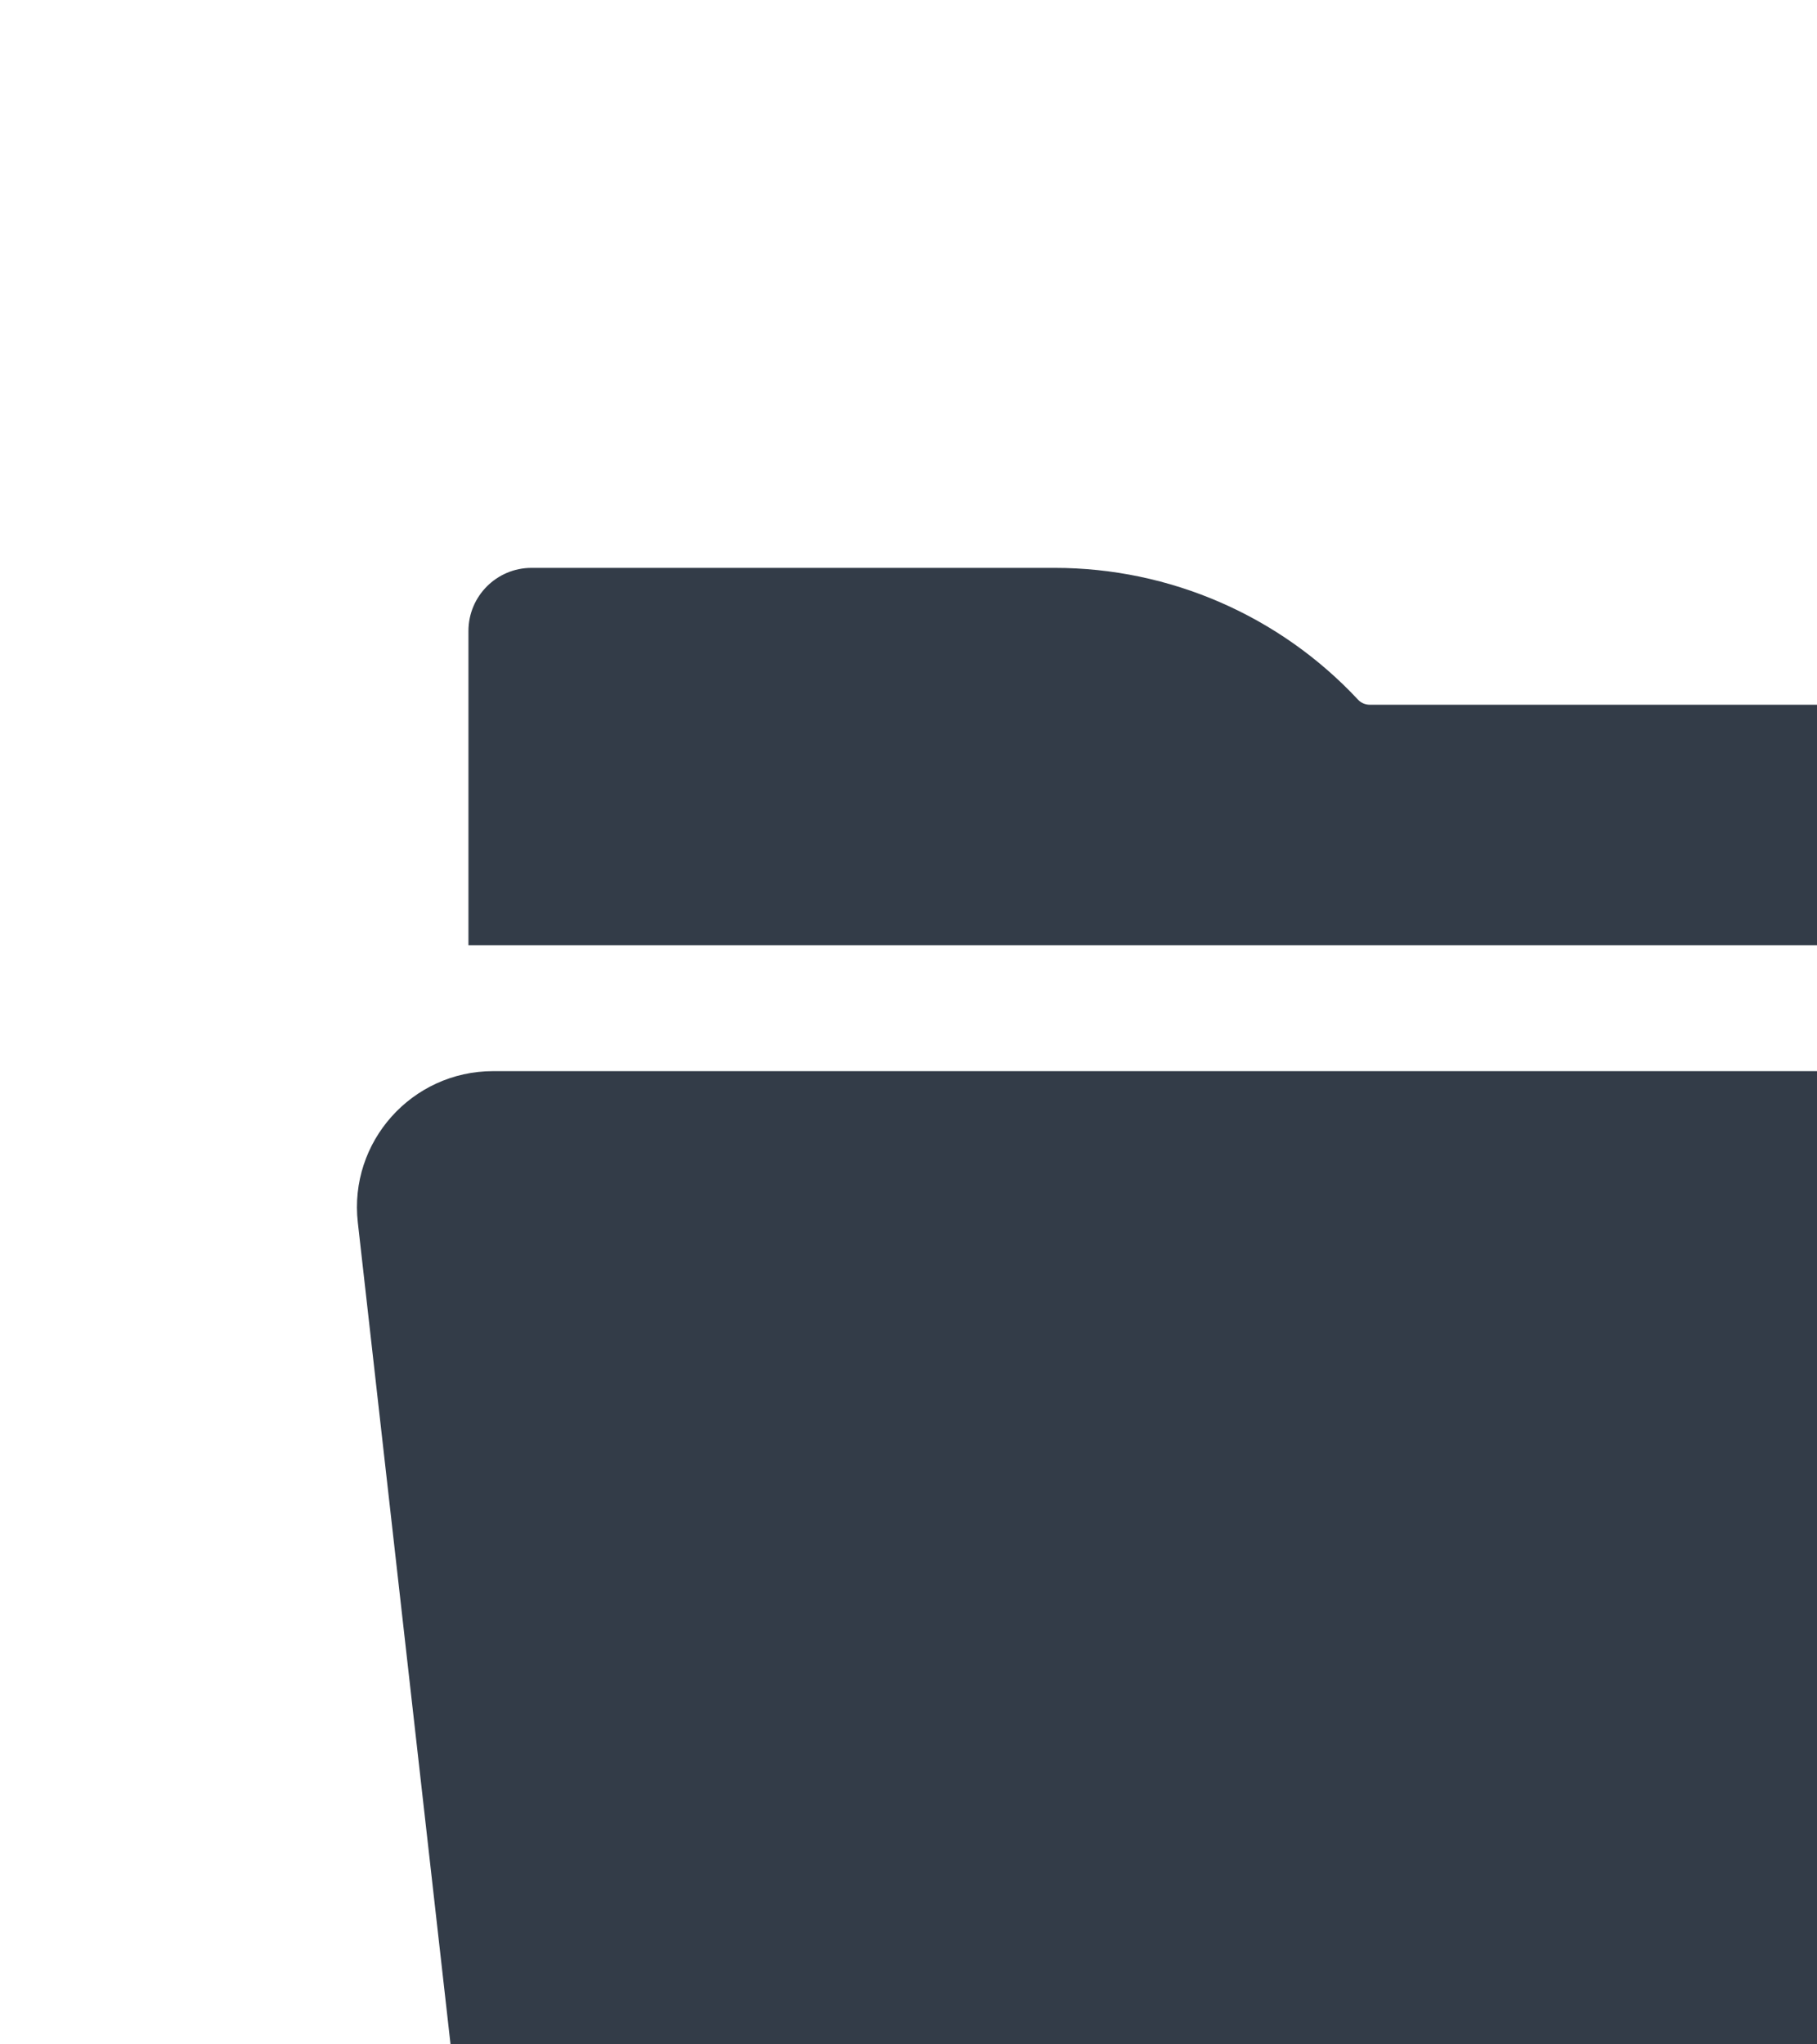 <svg width="16" height="18" viewBox="0 0 16 18" fill="none" xmlns="http://www.w3.org/2000/svg">
<path fill-rule="evenodd" clip-rule="evenodd" d="M4.125 5.555C4.125 5.249 4.374 5 4.68 5H9.288C10.3 5 11.267 5.42 11.958 6.16C11.985 6.189 12.022 6.205 12.062 6.205H17.757C18.927 6.205 19.875 7.154 19.875 8.323H4.125V5.555Z" fill="#333C48"/>
<path fill-rule="evenodd" clip-rule="evenodd" d="M3.151 10.765C3.07 10.054 3.627 9.431 4.343 9.431H19.657C20.373 9.431 20.93 10.054 20.849 10.765L19.995 18.334C19.927 18.941 19.413 19.4 18.803 19.4H5.197C4.587 19.4 4.073 18.941 4.005 18.334L3.151 10.765Z" fill="#333C48"/>
</svg>
